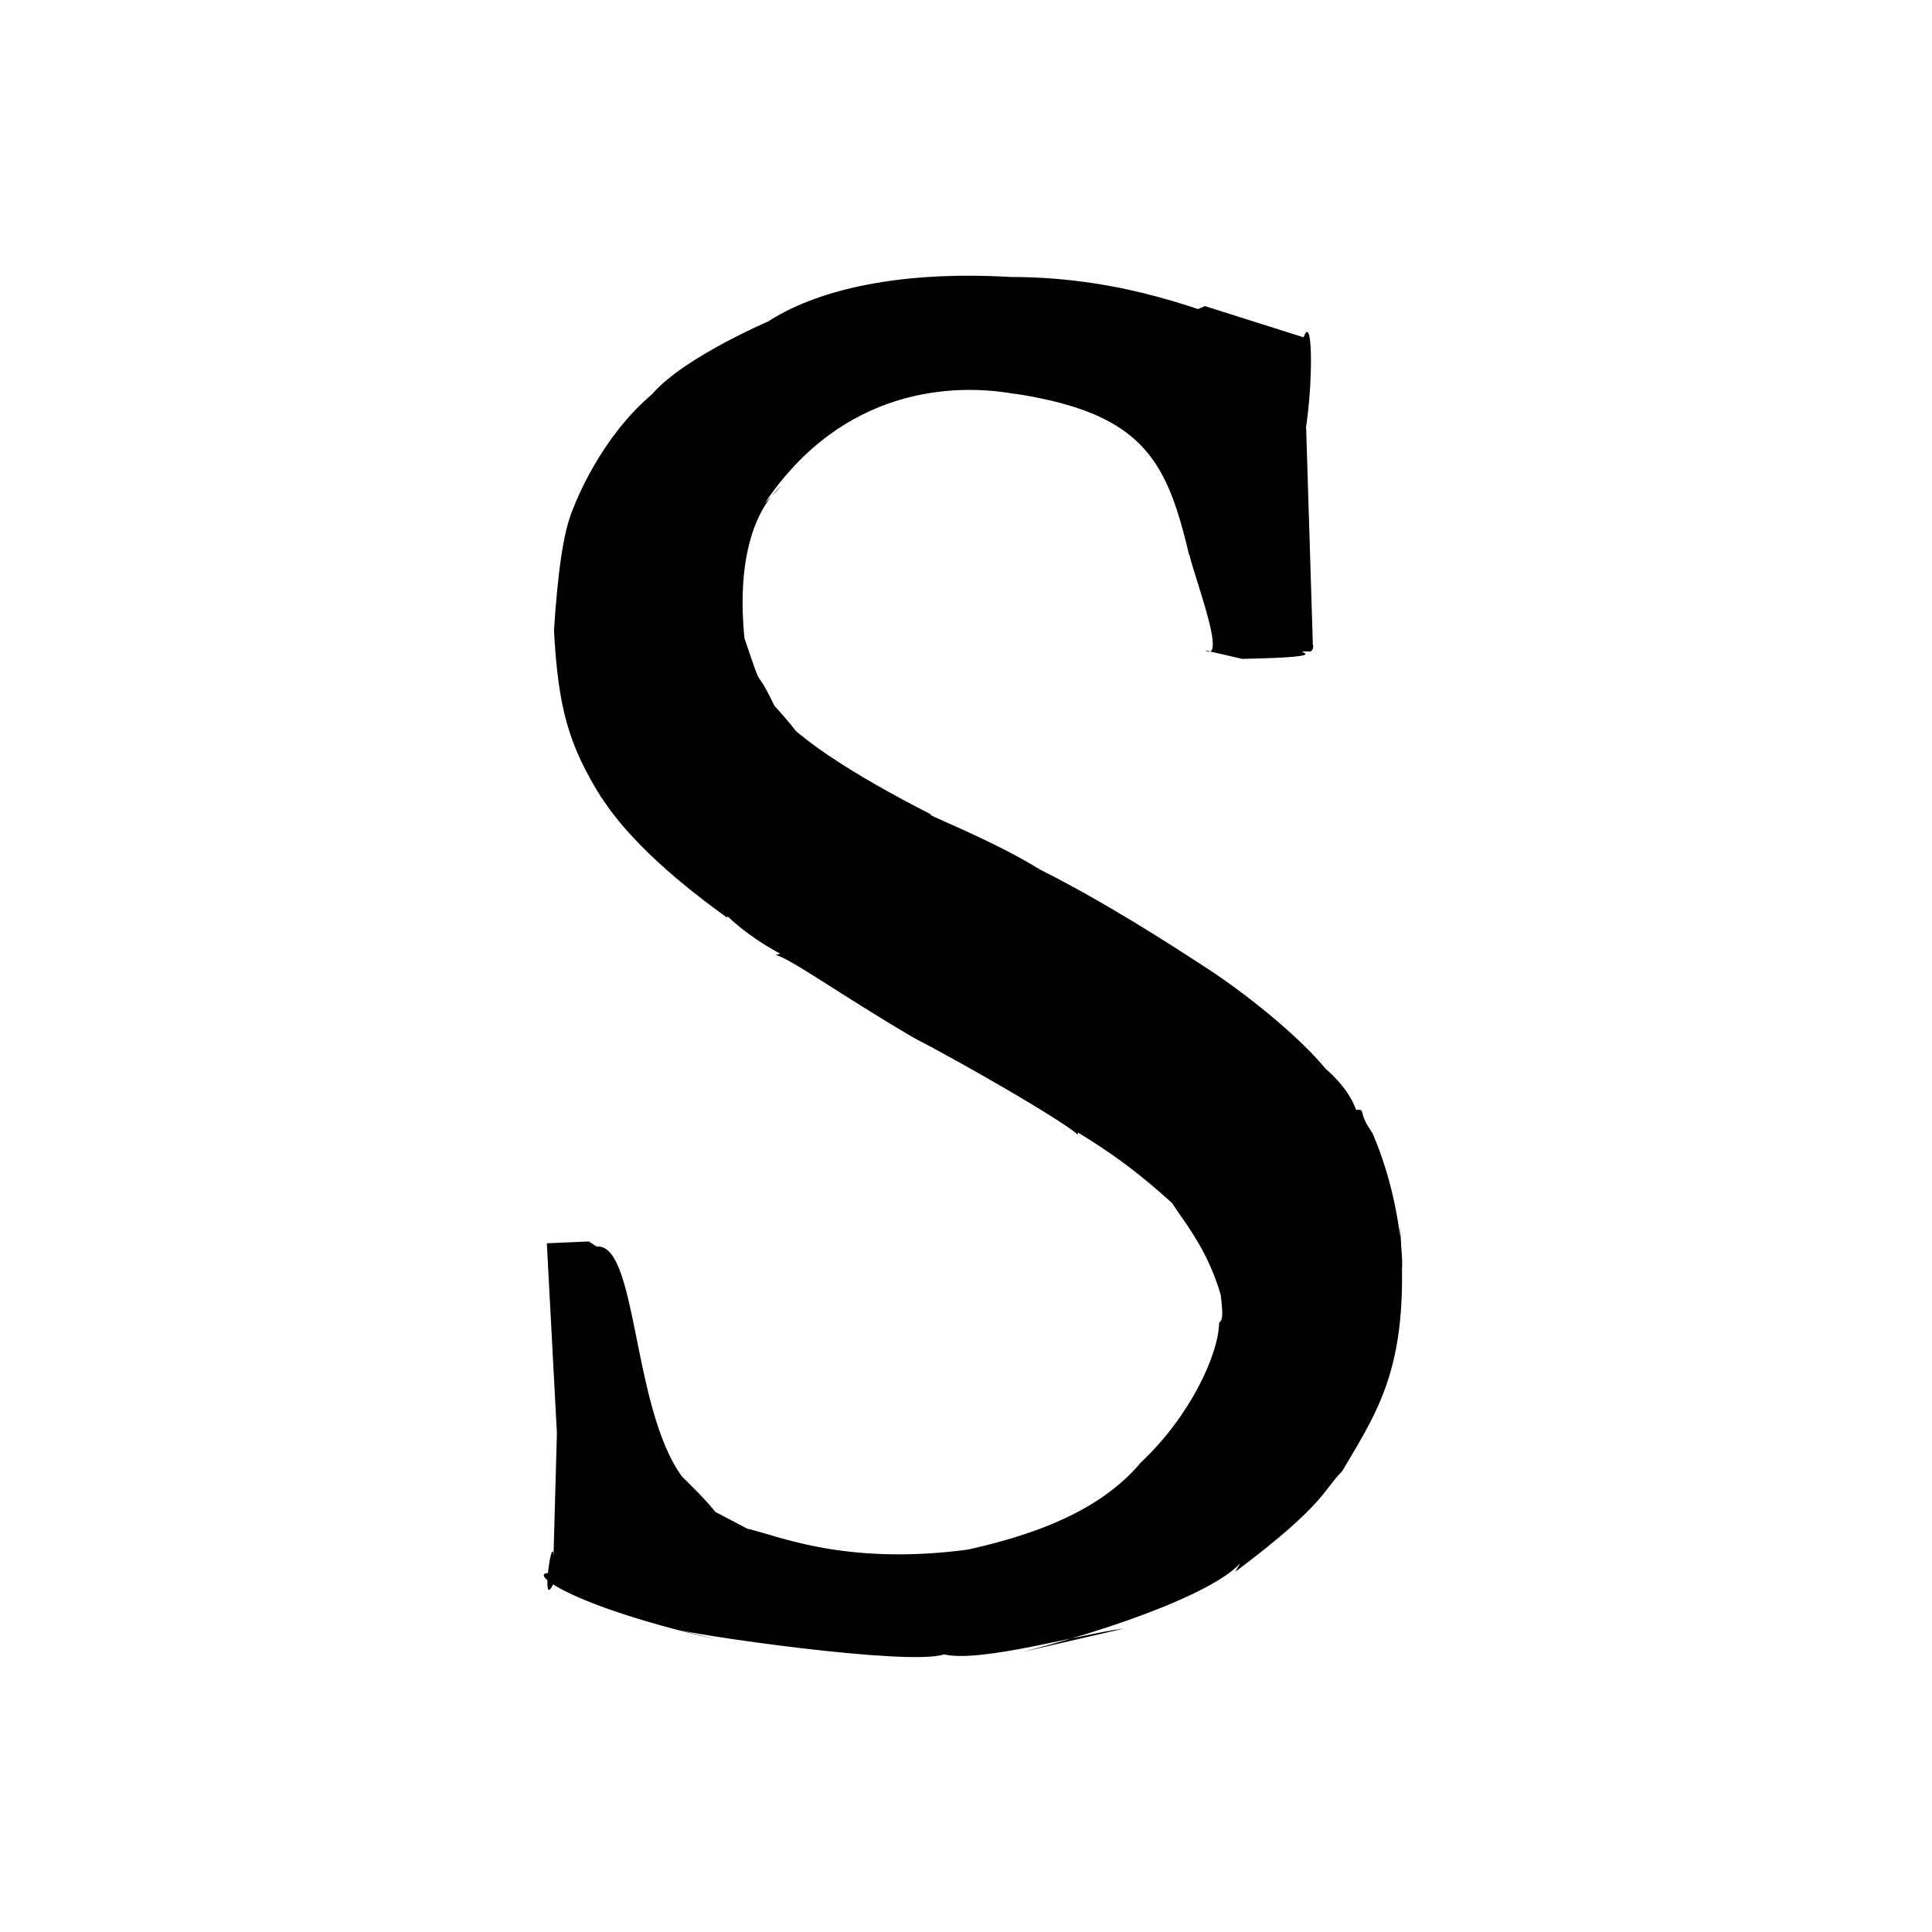 <?xml version="1.0" ?>
<svg xmlns="http://www.w3.org/2000/svg" version="1.1" width="256" height="256">
  <defs/>
  <g>
    <path d="M 72.459 164.742 L 78.027 164.501 L 81.318 166.666 L 78.959 165.178 C 84.47 164.449 83.681 186.451 90.345 195.621 C 93.619 198.878 95.454 200.583 98.145 205.485 C 84.978 199.355 95.049 202.569 86.138 195.787 L 99.022 202.561 C 103.334 203.51 113.465 208.227 132.675 204.623 C 137.061 207.384 143.13 208.989 119.353 207.009 C 133.365 204.762 144.648 201.557 151.211 193.746 C 157.658 187.685 161.476 179.512 161.542 175.245 C 163.231 174.455 158.88 164.399 164.089 160.79 C 161.56 176.07 162.705 166.266 166.937 161.653 L 162.544 174.887 C 160.319 163.122 153.842 159.853 153.823 155.534 C 167.131 155.399 163.319 150.328 161.822 165.267 C 154.575 158.997 151.358 154.954 140.667 148.777 C 140.901 140.547 142.431 140.401 142.826 150.35 C 140.674 148.43 128.197 141.216 120.954 137.44 C 111.56 131.932 104.374 126.766 102.769 126.557 C 112.693 123.474 112.516 124.261 109.498 129.045 C 93.456 123.558 85.273 109.556 102.921 114.288 C 97.473 117.583 100.552 116.259 96.317 121.574 C 76.753 107.547 76.582 98.941 78.134 99.053 L 79.758 105.802 C 75.351 98.78 73.97 93.888 73.403 83.525 C 73.911 75.948 74.608 70.528 75.916 67.455 C 78.027 62.017 82.848 53.723 90.13 49.623 C 100.02 47.058 91.726 55.477 85.054 54.738 C 85.906 50.148 97.508 44.47 101.769 42.602 C 107.592 38.824 118.013 35.774 133.951 36.703 C 149.651 36.688 160.486 41.865 163.414 42.448 C 152.645 53.52 144.845 46.784 159.652 40.556 L 172.73 44.697 C 175.07 38.305 173.12 77.579 167.895 55.396 C 176.845 41.633 172.501 50.645 172.795 47.839 L 173.956 85.272 C 172.762 83.793 174.787 85.589 173.643 86.331 C 169.74 86.207 178.807 87.025 164.602 87.304 L 159.662 86.169 C 163.327 88.35 156.045 71.014 157.726 72.698 C 161.319 76.875 158.188 75.811 159.586 75.656 L 158.783 76.136 C 161.409 67.925 161.36 79.981 157.537 73.43 C 153.5 56.183 148.802 51.356 110.631 50.5 C 123.582 45.399 120.327 40.573 134.443 52.196 C 126.502 50.757 111.692 51.25 101.322 66.696 L 103.617 64.286 C 100.358 67.105 97.545 73.329 98.641 84.551 C 101.456 92.875 99.584 87.29 102.633 93.542 C 111.2 102.869 106.889 103.187 101.387 92.345 C 104.083 97.099 113.245 102.743 123.395 107.931 C 122.081 107.718 131.163 111.114 137.814 115.223 C 146.461 119.57 154.994 125.066 160.685 128.799 C 166.474 132.691 172.611 137.899 175.635 141.606 C 185.462 150.092 176.477 158.392 173.624 146.82 C 183.732 147.756 178.569 145.495 181.846 150.113 C 187.374 162.853 185.476 175.737 185.507 162.536 C 186.853 180.487 183.03 186.247 177.828 194.965 C 175.28 197.509 175.607 199.325 163.669 208.281 L 165.126 205.785 C 164.307 209.348 151.515 214.78 135.488 218.889 L 148.885 215.799 C 143.17 216.503 129.969 220.354 125.086 219.216 C 120.438 220.803 91.545 216.607 89.427 215.836 L 94.882 217.229 C 73.448 212.289 68.985 207.473 73.827 208.606 C 71.353 215.438 73.137 202.874 73.343 206.117 L 73.793 189.928 L 72.459 164.742" stroke-width="1.0" fill="rgb(0, 0, 0)" opacity="0.997"/>
  </g>
</svg>
